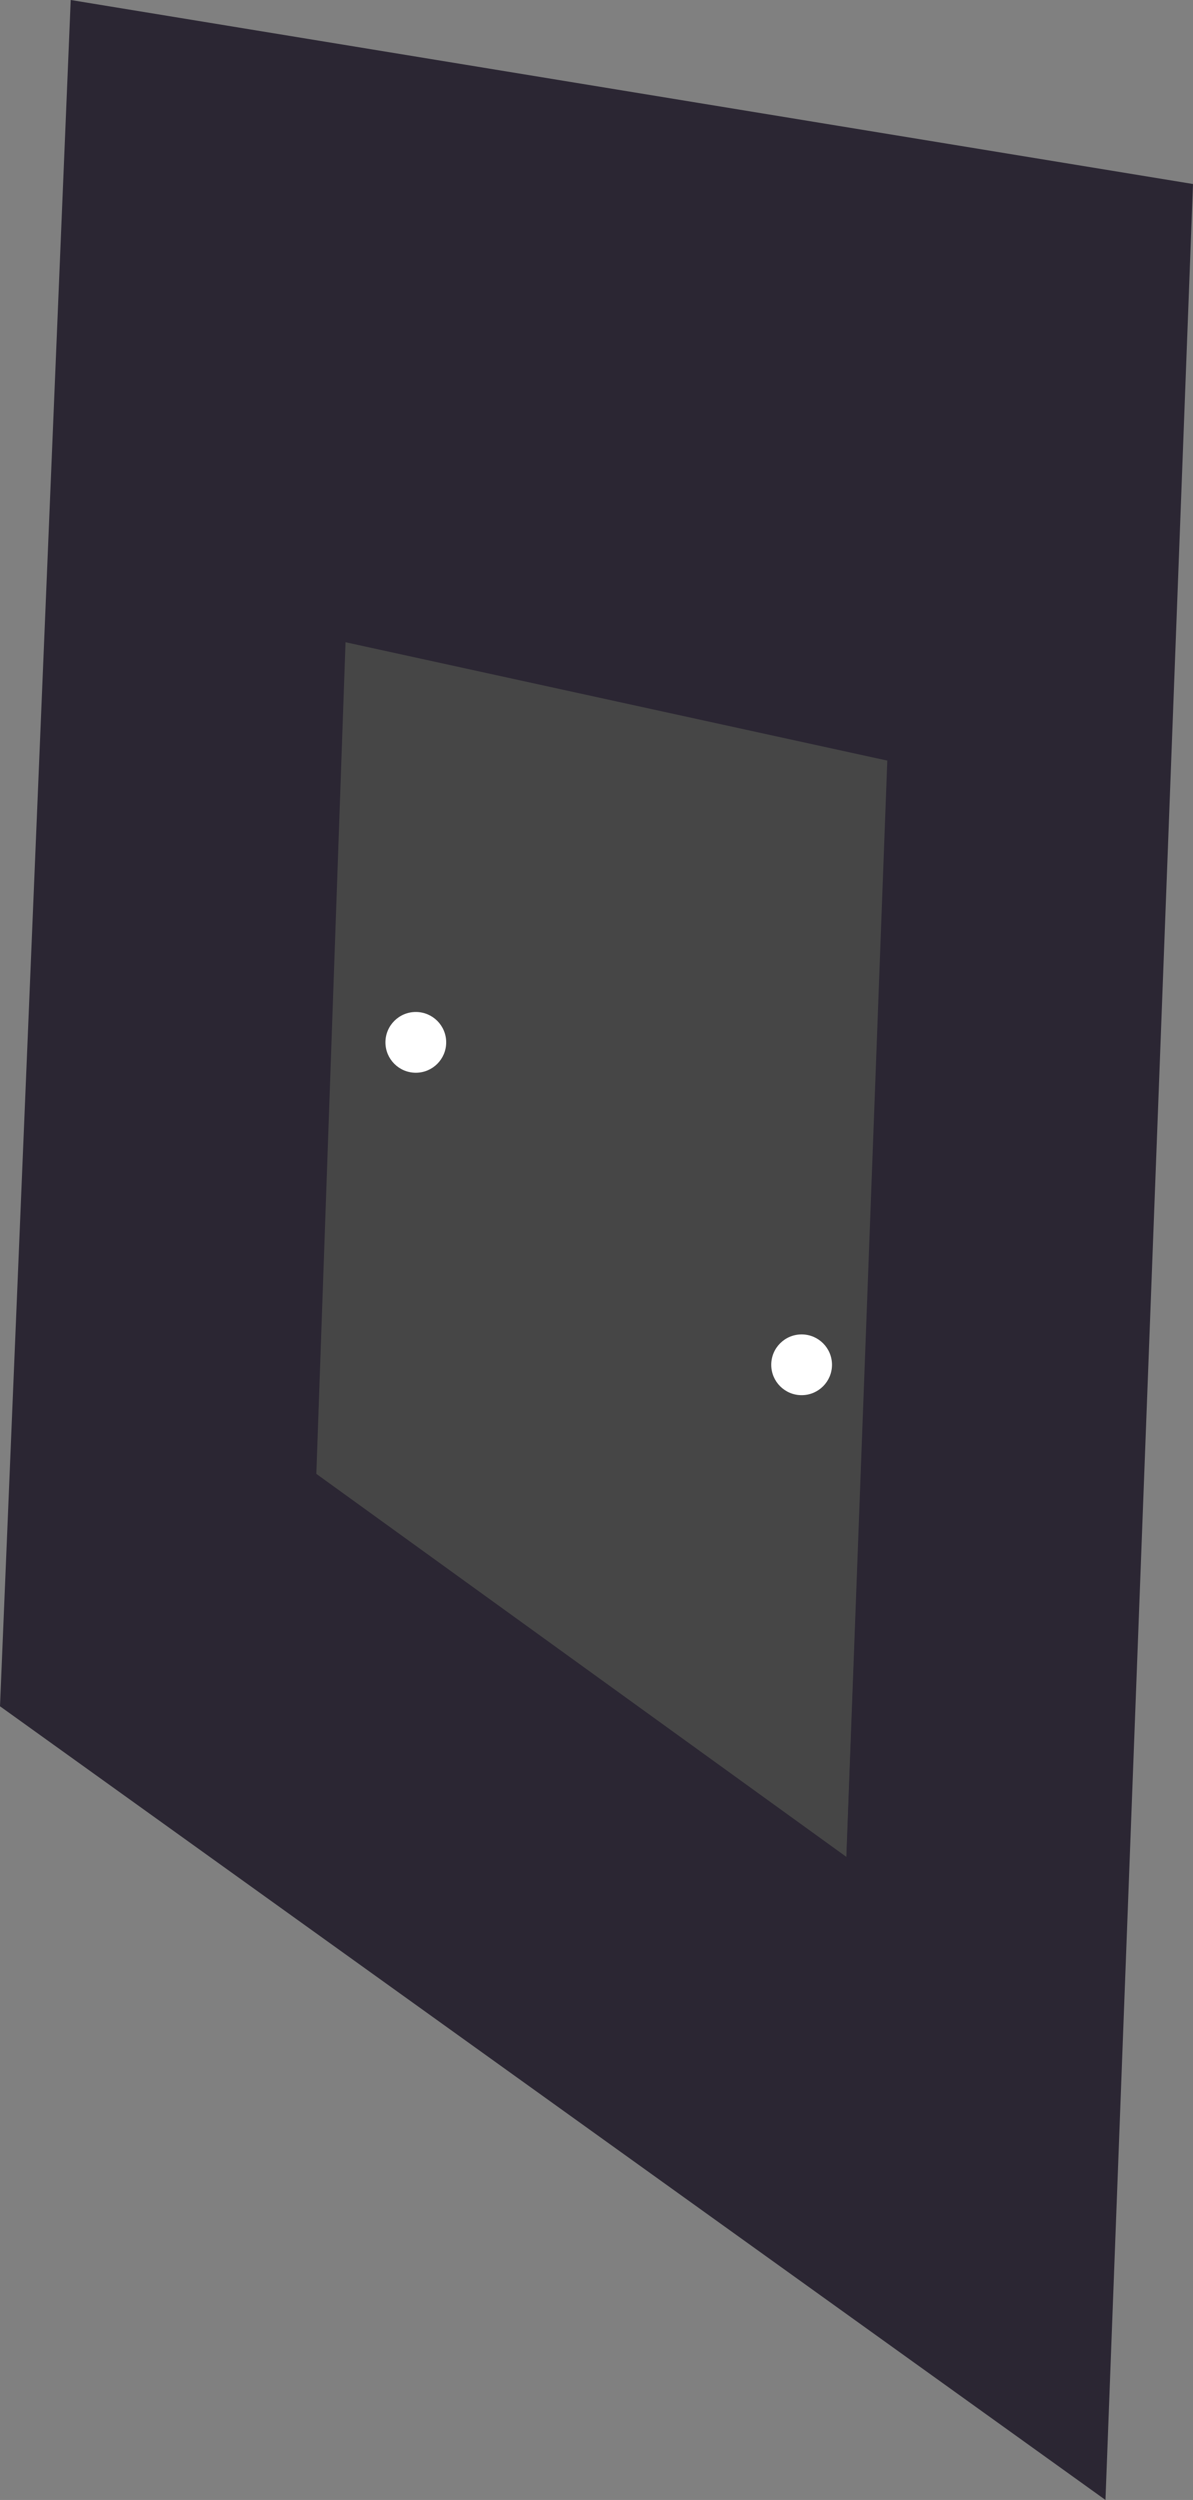 <svg version="1.1" xmlns="http://www.w3.org/2000/svg" xmlns:xlink="http://www.w3.org/1999/xlink" width="98.188" height="205.721" viewBox="0,0,98.188,205.721"><rect x="0" y="0" width="98.188" height="205.721" fill="#808080" stroke="none"/><g transform="translate(-457.209,-104.657)"><g data-paper-data="{&quot;isPaintingLayer&quot;:true}" fill-rule="nonzero" stroke-linecap="butt" stroke-linejoin="miter" stroke-miterlimit="10" stroke-dasharray="" stroke-dashoffset="0" style="mix-blend-mode: normal"><path d="M457.209,245.066l5.82,-140.409l92.368,15.142l-7.204,190.579z" data-paper-data="{&quot;index&quot;:null}" fill="#2b2633" stroke="#000000" stroke-width="0"/><path d="M482.211,225.943l2.84,-68.522c0.03,-0.072 0.059,-0.145 0.087,-0.218c2.88,0.457 5.765,0.882 8.653,1.268l36.603,6.001l-3.535,93.521z" data-paper-data="{&quot;index&quot;:null}" fill="#464646" stroke="#000000" stroke-width="0"/><path d="" fill="#000000" stroke="none" stroke-width="0.5"/><path d="M526.381,261.115c-0.066,0.064 -2.575,-1.929 -2.629,-1.96c-0.546,-0.316 -1.076,-0.614 -1.593,-0.902c2.13,0.382 3.681,0.865 6.002,0.707c-0.497,0.755 -1.077,1.478 -1.78,2.156z" fill="#000000" stroke="none" stroke-width="0.5"/><g data-paper-data="{&quot;index&quot;:null}" fill="#2b2633" stroke="none" stroke-width="0"><path d="M475.547,230.545l0.575,-79.693l9.662,2.782l-2.544,72.429z"/><path d="M522.055,267.024l-51.17,-40.053l12.228,-1.126l47.825,34.555z"/><path d="M526.748,260.64l3.527,-94.411l9.67,-1.333l-3.234,95.76z"/><path d="M478.195,155.878l18.363,-10.385l26.051,4.452l14.323,18.764z"/></g><path d="M488.932,190.432c0,-1.381 1.119,-2.5 2.5,-2.5c1.381,0 2.5,1.119 2.5,2.5c0,1.381 -1.119,2.5 -2.5,2.5c-1.381,0 -2.5,-1.119 -2.5,-2.5z" fill="#ffffff" stroke="none" stroke-width="0.5"/><path d="M520.685,216.965c0,-1.381 1.119,-2.5 2.5,-2.5c1.381,0 2.5,1.119 2.5,2.5c0,1.381 -1.119,2.5 -2.5,2.5c-1.381,0 -2.5,-1.119 -2.5,-2.5z" fill="#ffffff" stroke="none" stroke-width="0.5"/></g></g></svg>